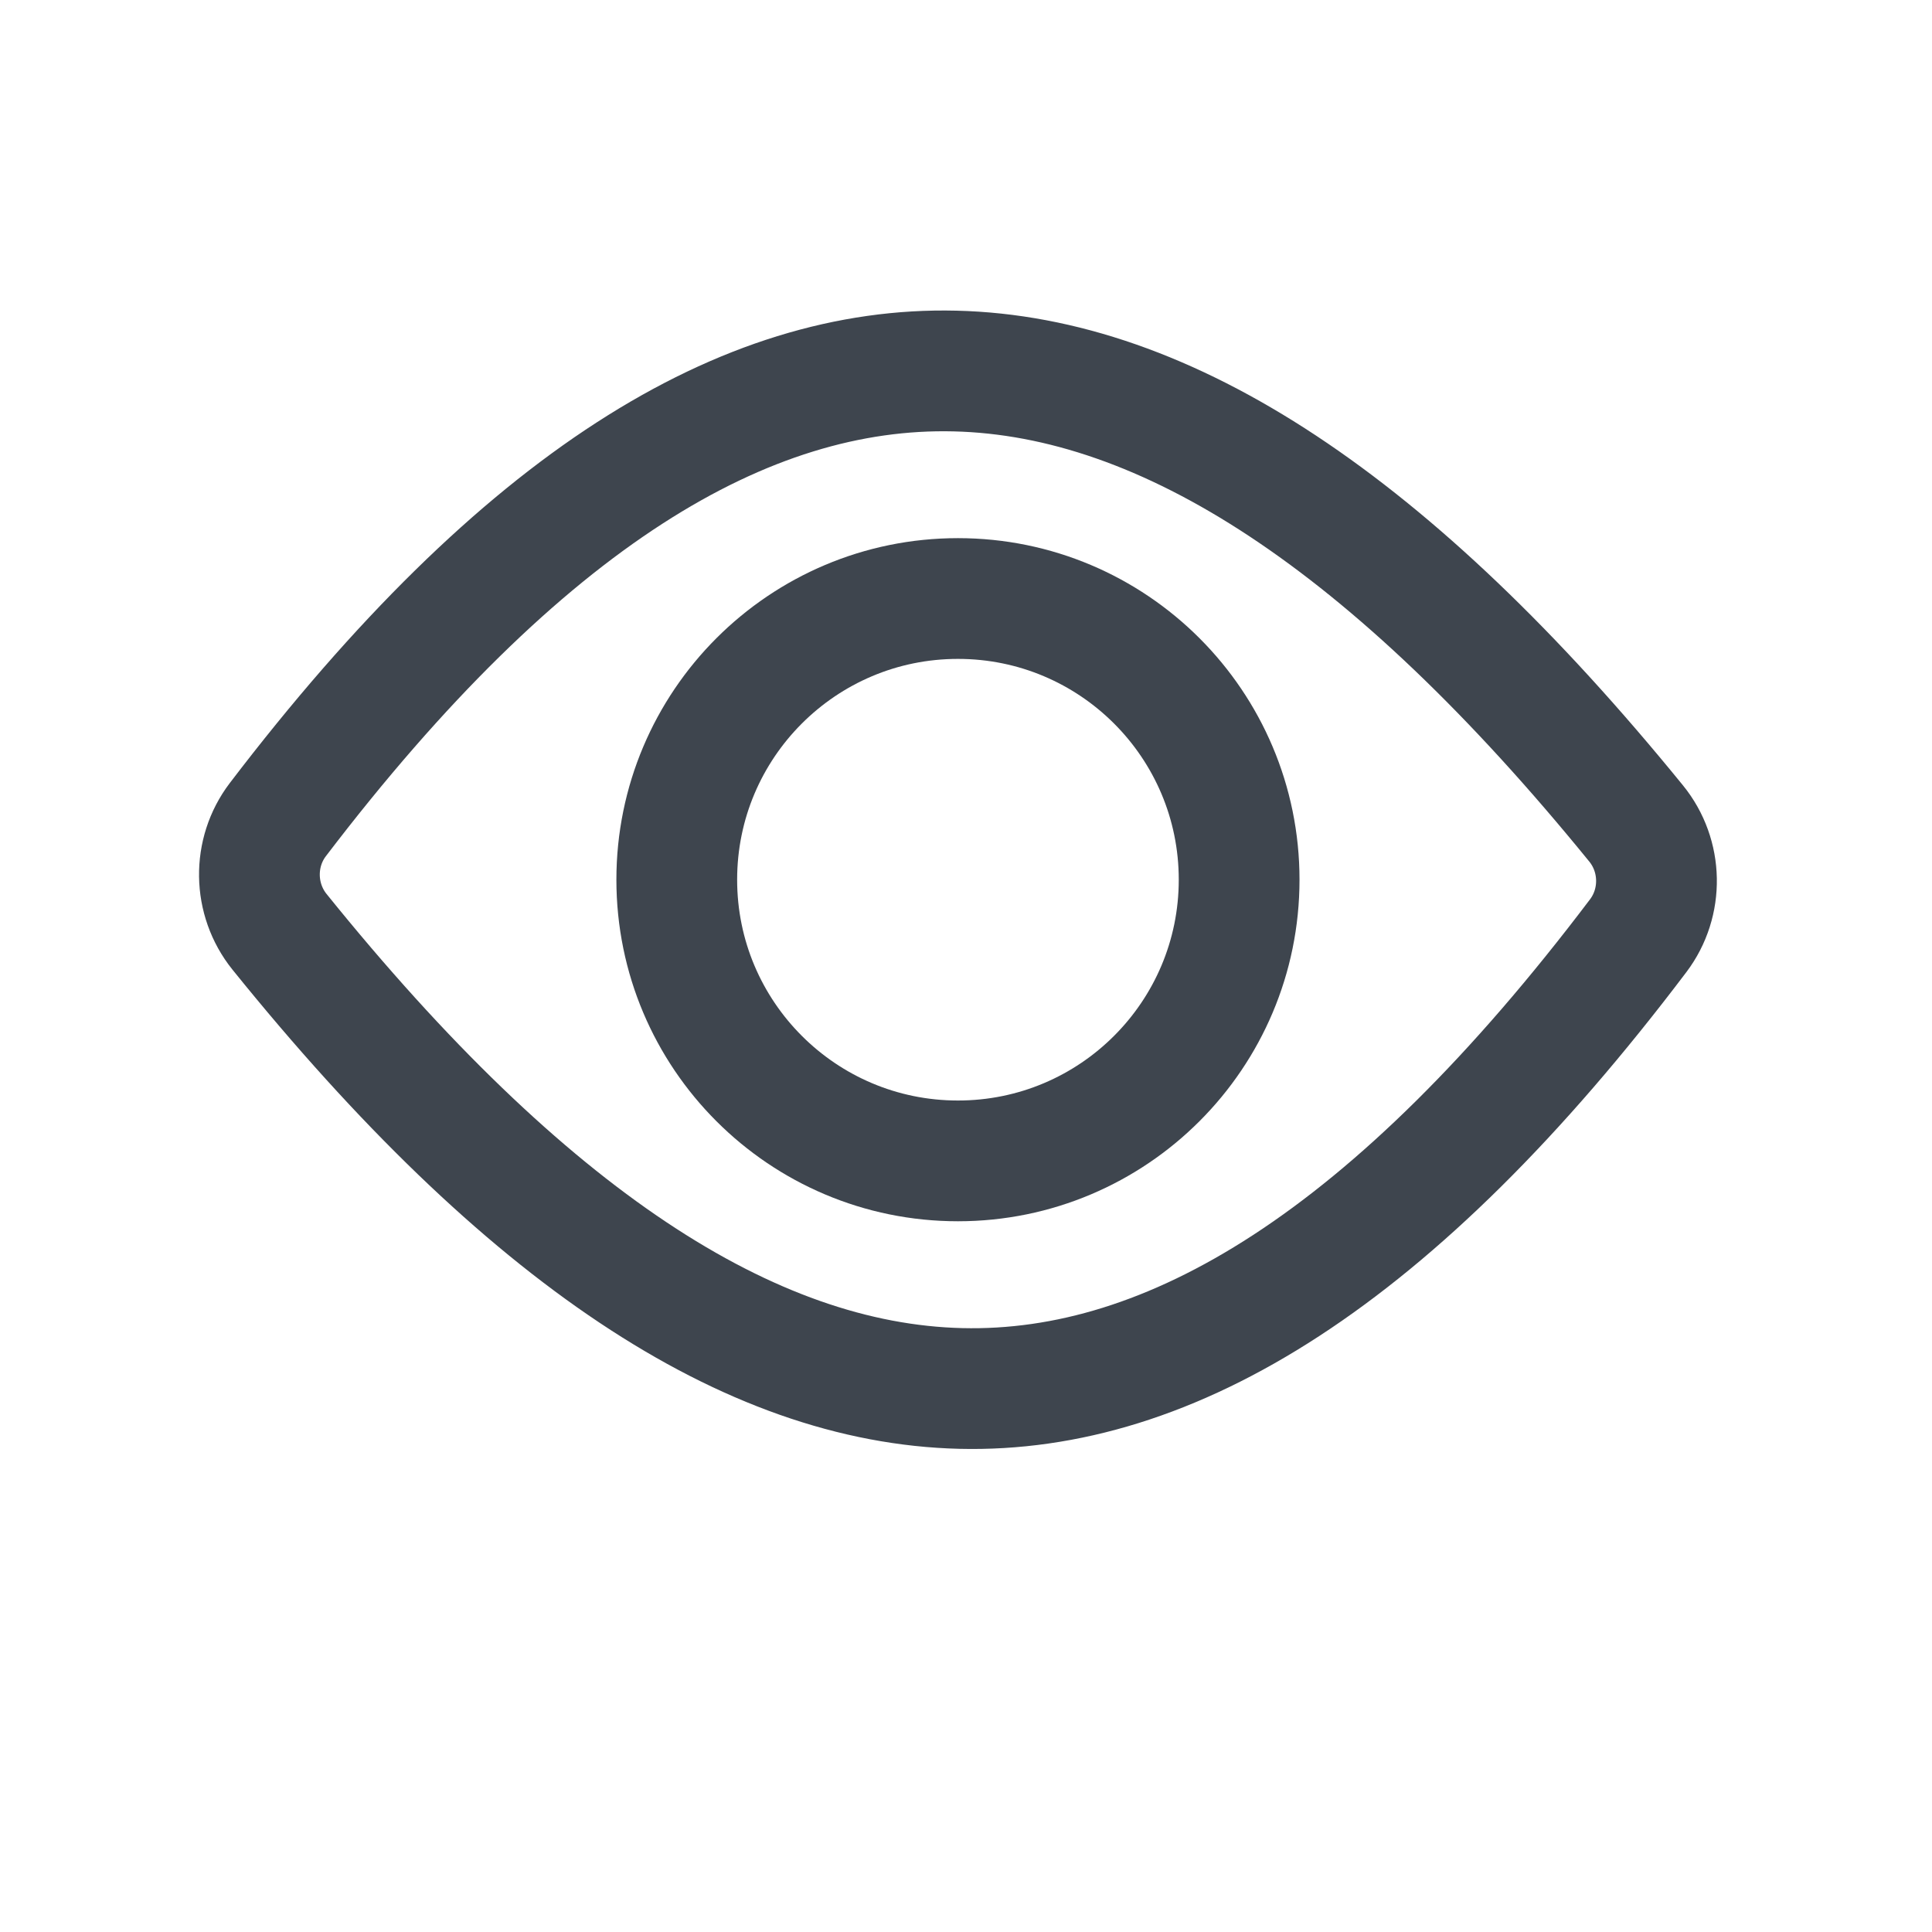 <svg width="24" height="24" viewBox="0 0 24 24" fill="none" xmlns="http://www.w3.org/2000/svg">
<rect width="24" height="24" fill="white"/>
<path d="M3.451 10.182C6.49 6.196 9.258 4.546 11.863 4.609C14.492 4.672 17.275 6.482 20.325 10.23C20.652 10.632 20.662 11.211 20.351 11.623C17.309 15.647 14.54 17.311 11.936 17.248C9.309 17.185 6.525 15.36 3.472 11.575C3.147 11.171 3.139 10.592 3.451 10.182Z" stroke="#3E454E" stroke-width="1.5"/>
<circle cx="11.9" cy="10.928" r="3.493" stroke="#3E454E" stroke-width="1.5"/>
</svg>
